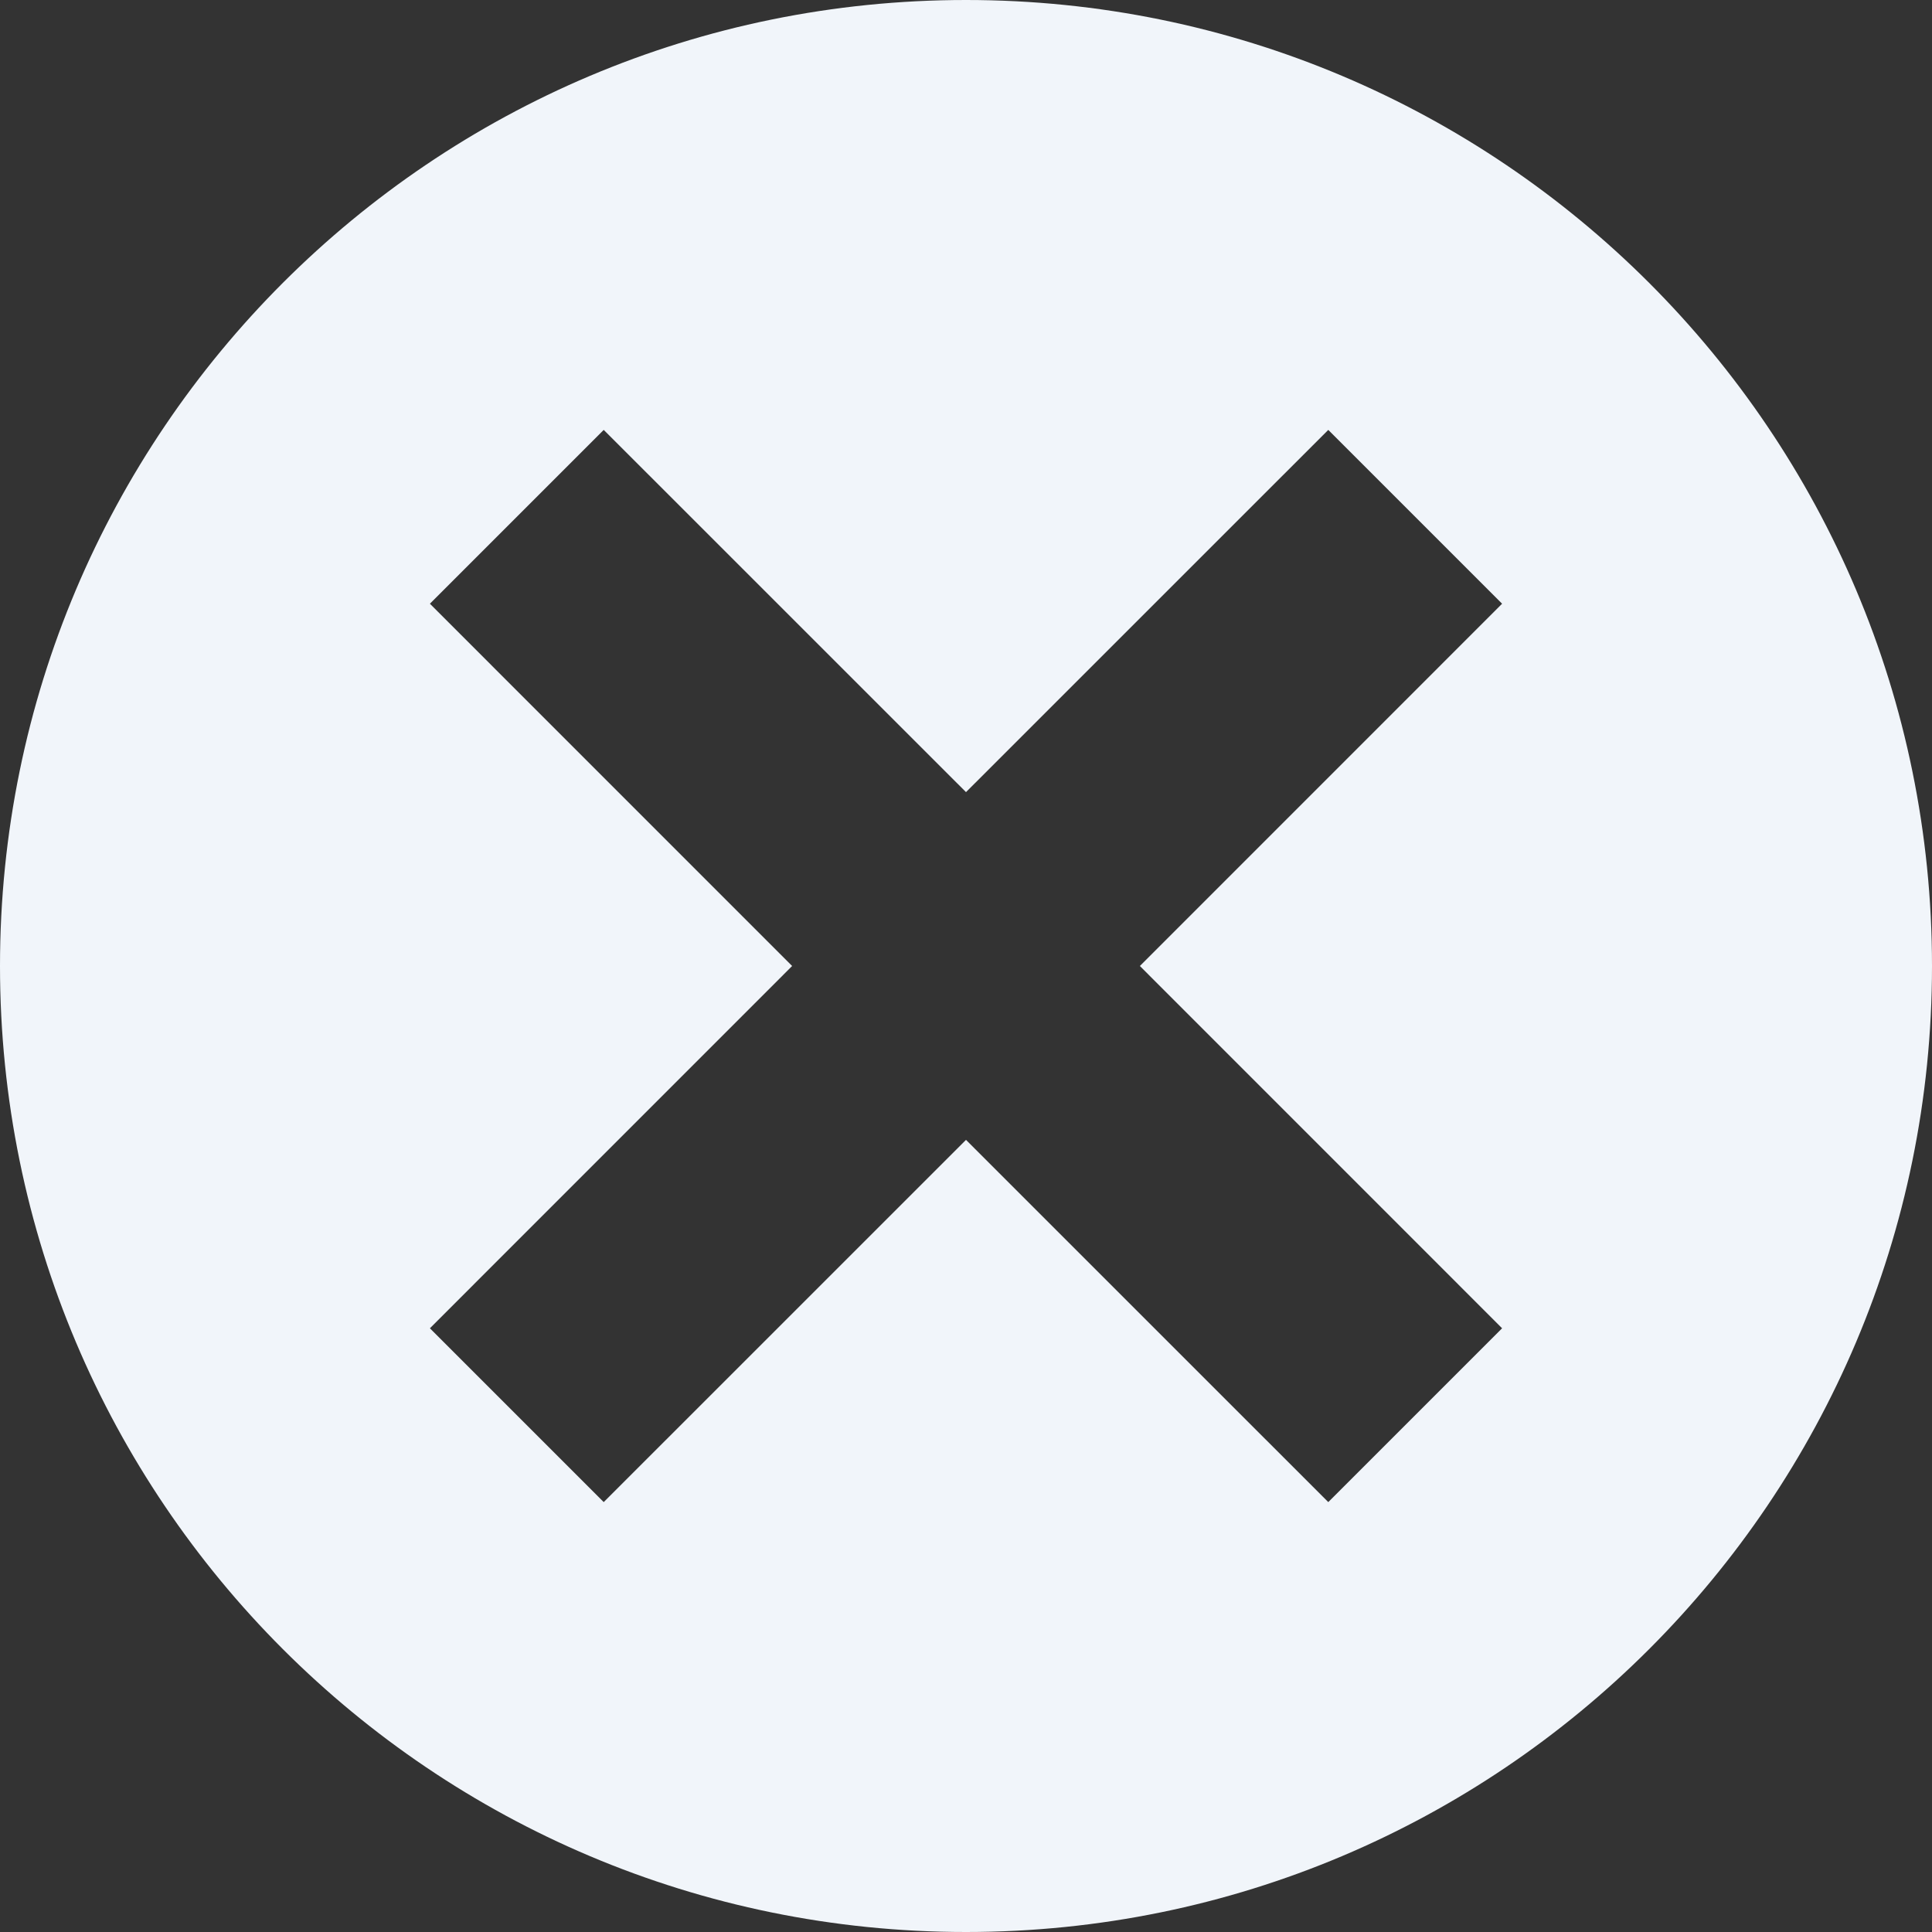 <svg width="33" height="33" viewBox="0 0 33 33" fill="none" 
  xmlns="http://www.w3.org/2000/svg">
  <rect x="0" y="0" width="33" height="33" fill="#333333" stroke="none"/>
  <path d="M16.5 0C7.384 0 0 7.384 0 16.5C0 25.616 7.384 33 16.5 33C25.616 33 33 25.616 33 16.5C33 7.384 25.616 0 16.5 0ZM10.312 7.343L16.5 13.53L22.688 7.343L25.657 10.312L19.47 16.5L25.657 22.688L22.688 25.657L16.5 19.47L10.312 25.657L7.343 22.688L13.53 16.5L7.343 10.312L10.312 7.343Z" fill="#F1F5FA"/>
</svg>

